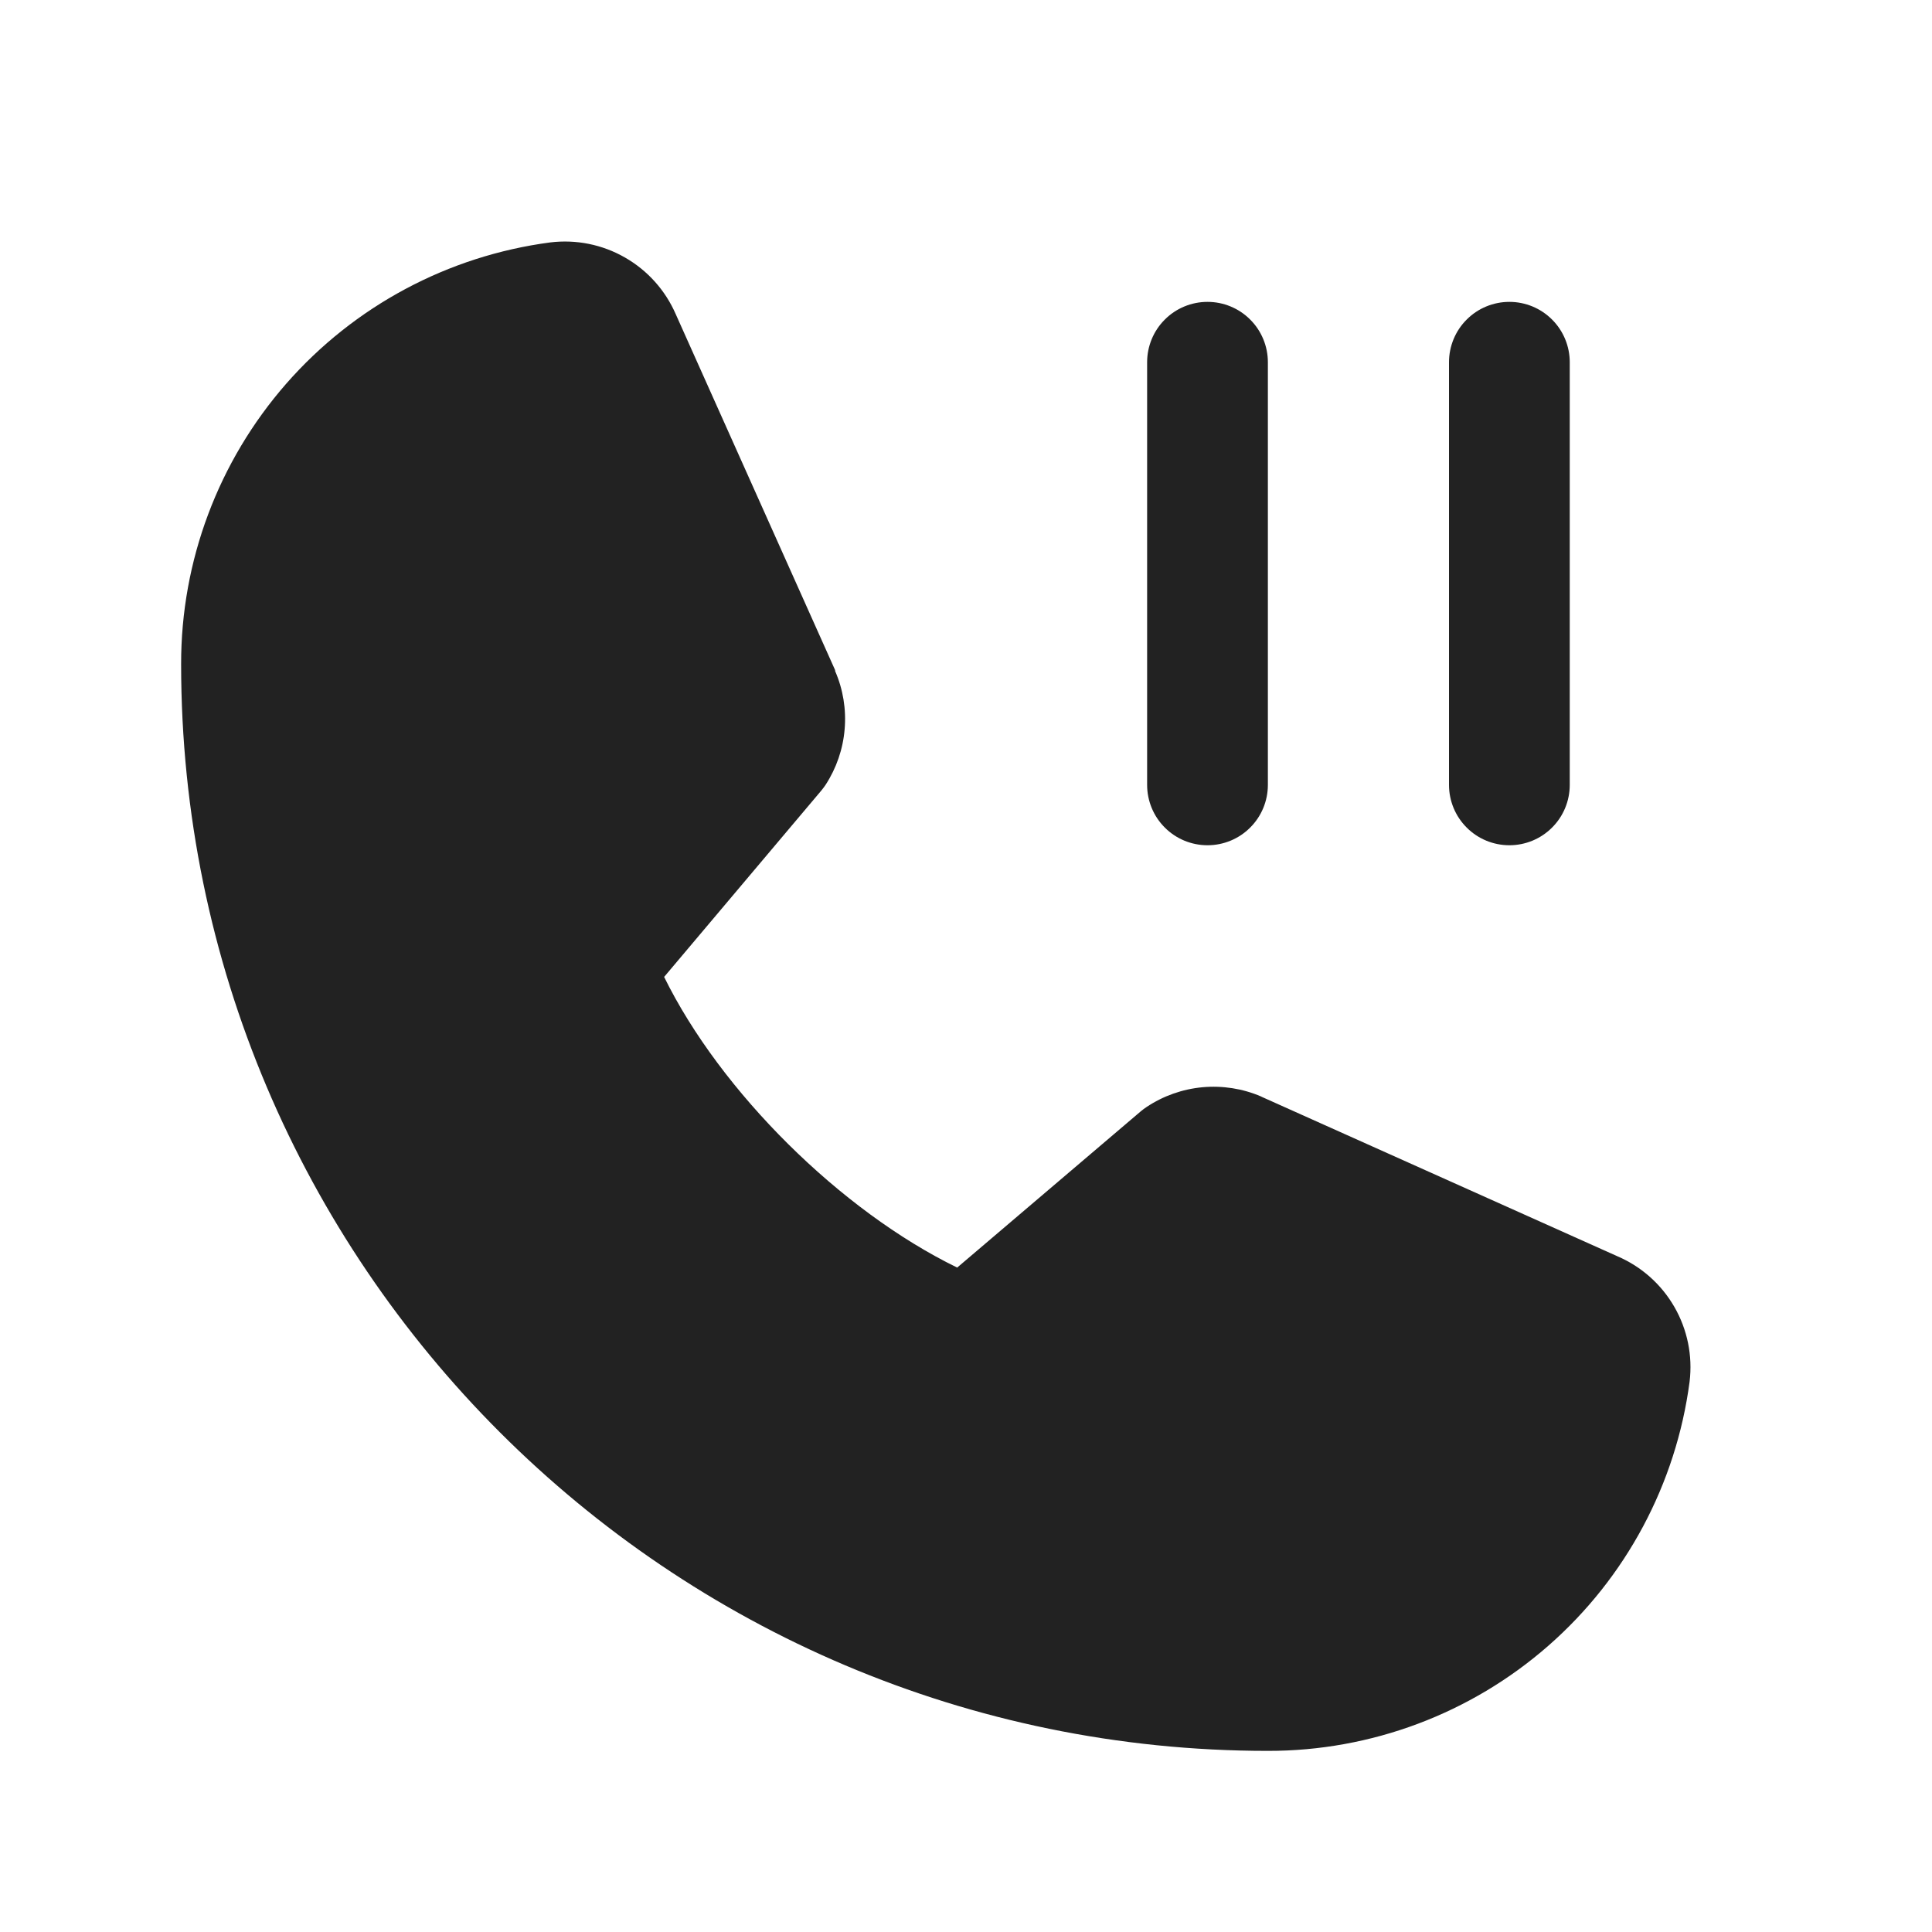 <svg width="32" height="32" viewBox="0 0 32 32" fill="none" xmlns="http://www.w3.org/2000/svg">
<path d="M27.985 22.885C27.762 24.579 26.93 26.134 25.645 27.259C24.36 28.384 22.708 29.003 21 29C11.075 29 3 20.925 3 11C2.997 9.292 3.616 7.641 4.741 6.355C5.866 5.07 7.421 4.238 9.115 4.015C9.543 3.963 9.977 4.05 10.351 4.265C10.726 4.479 11.021 4.809 11.193 5.205L13.832 11.099V11.114C13.964 11.417 14.018 11.748 13.99 12.077C13.963 12.406 13.854 12.723 13.674 13C13.651 13.034 13.627 13.065 13.602 13.096L11 16.181C11.936 18.084 13.926 20.056 15.854 20.995L18.896 18.406C18.926 18.381 18.957 18.358 18.99 18.336C19.267 18.151 19.585 18.039 19.917 18.008C20.248 17.978 20.582 18.03 20.887 18.161L20.902 18.169L26.79 20.808C27.187 20.978 27.518 21.273 27.733 21.647C27.949 22.022 28.037 22.456 27.985 22.885ZM25 14C25.265 14 25.52 13.895 25.707 13.707C25.895 13.52 26 13.265 26 13V6C26 5.735 25.895 5.48 25.707 5.293C25.52 5.105 25.265 5 25 5C24.735 5 24.48 5.105 24.293 5.293C24.105 5.48 24 5.735 24 6V13C24 13.265 24.105 13.52 24.293 13.707C24.48 13.895 24.735 14 25 14ZM20 14C20.265 14 20.52 13.895 20.707 13.707C20.895 13.52 21 13.265 21 13V6C21 5.735 20.895 5.48 20.707 5.293C20.52 5.105 20.265 5 20 5C19.735 5 19.48 5.105 19.293 5.293C19.105 5.48 19 5.735 19 6V13C19 13.265 19.105 13.52 19.293 13.707C19.48 13.895 19.735 14 20 14Z" fill="#222222"/>
</svg>
